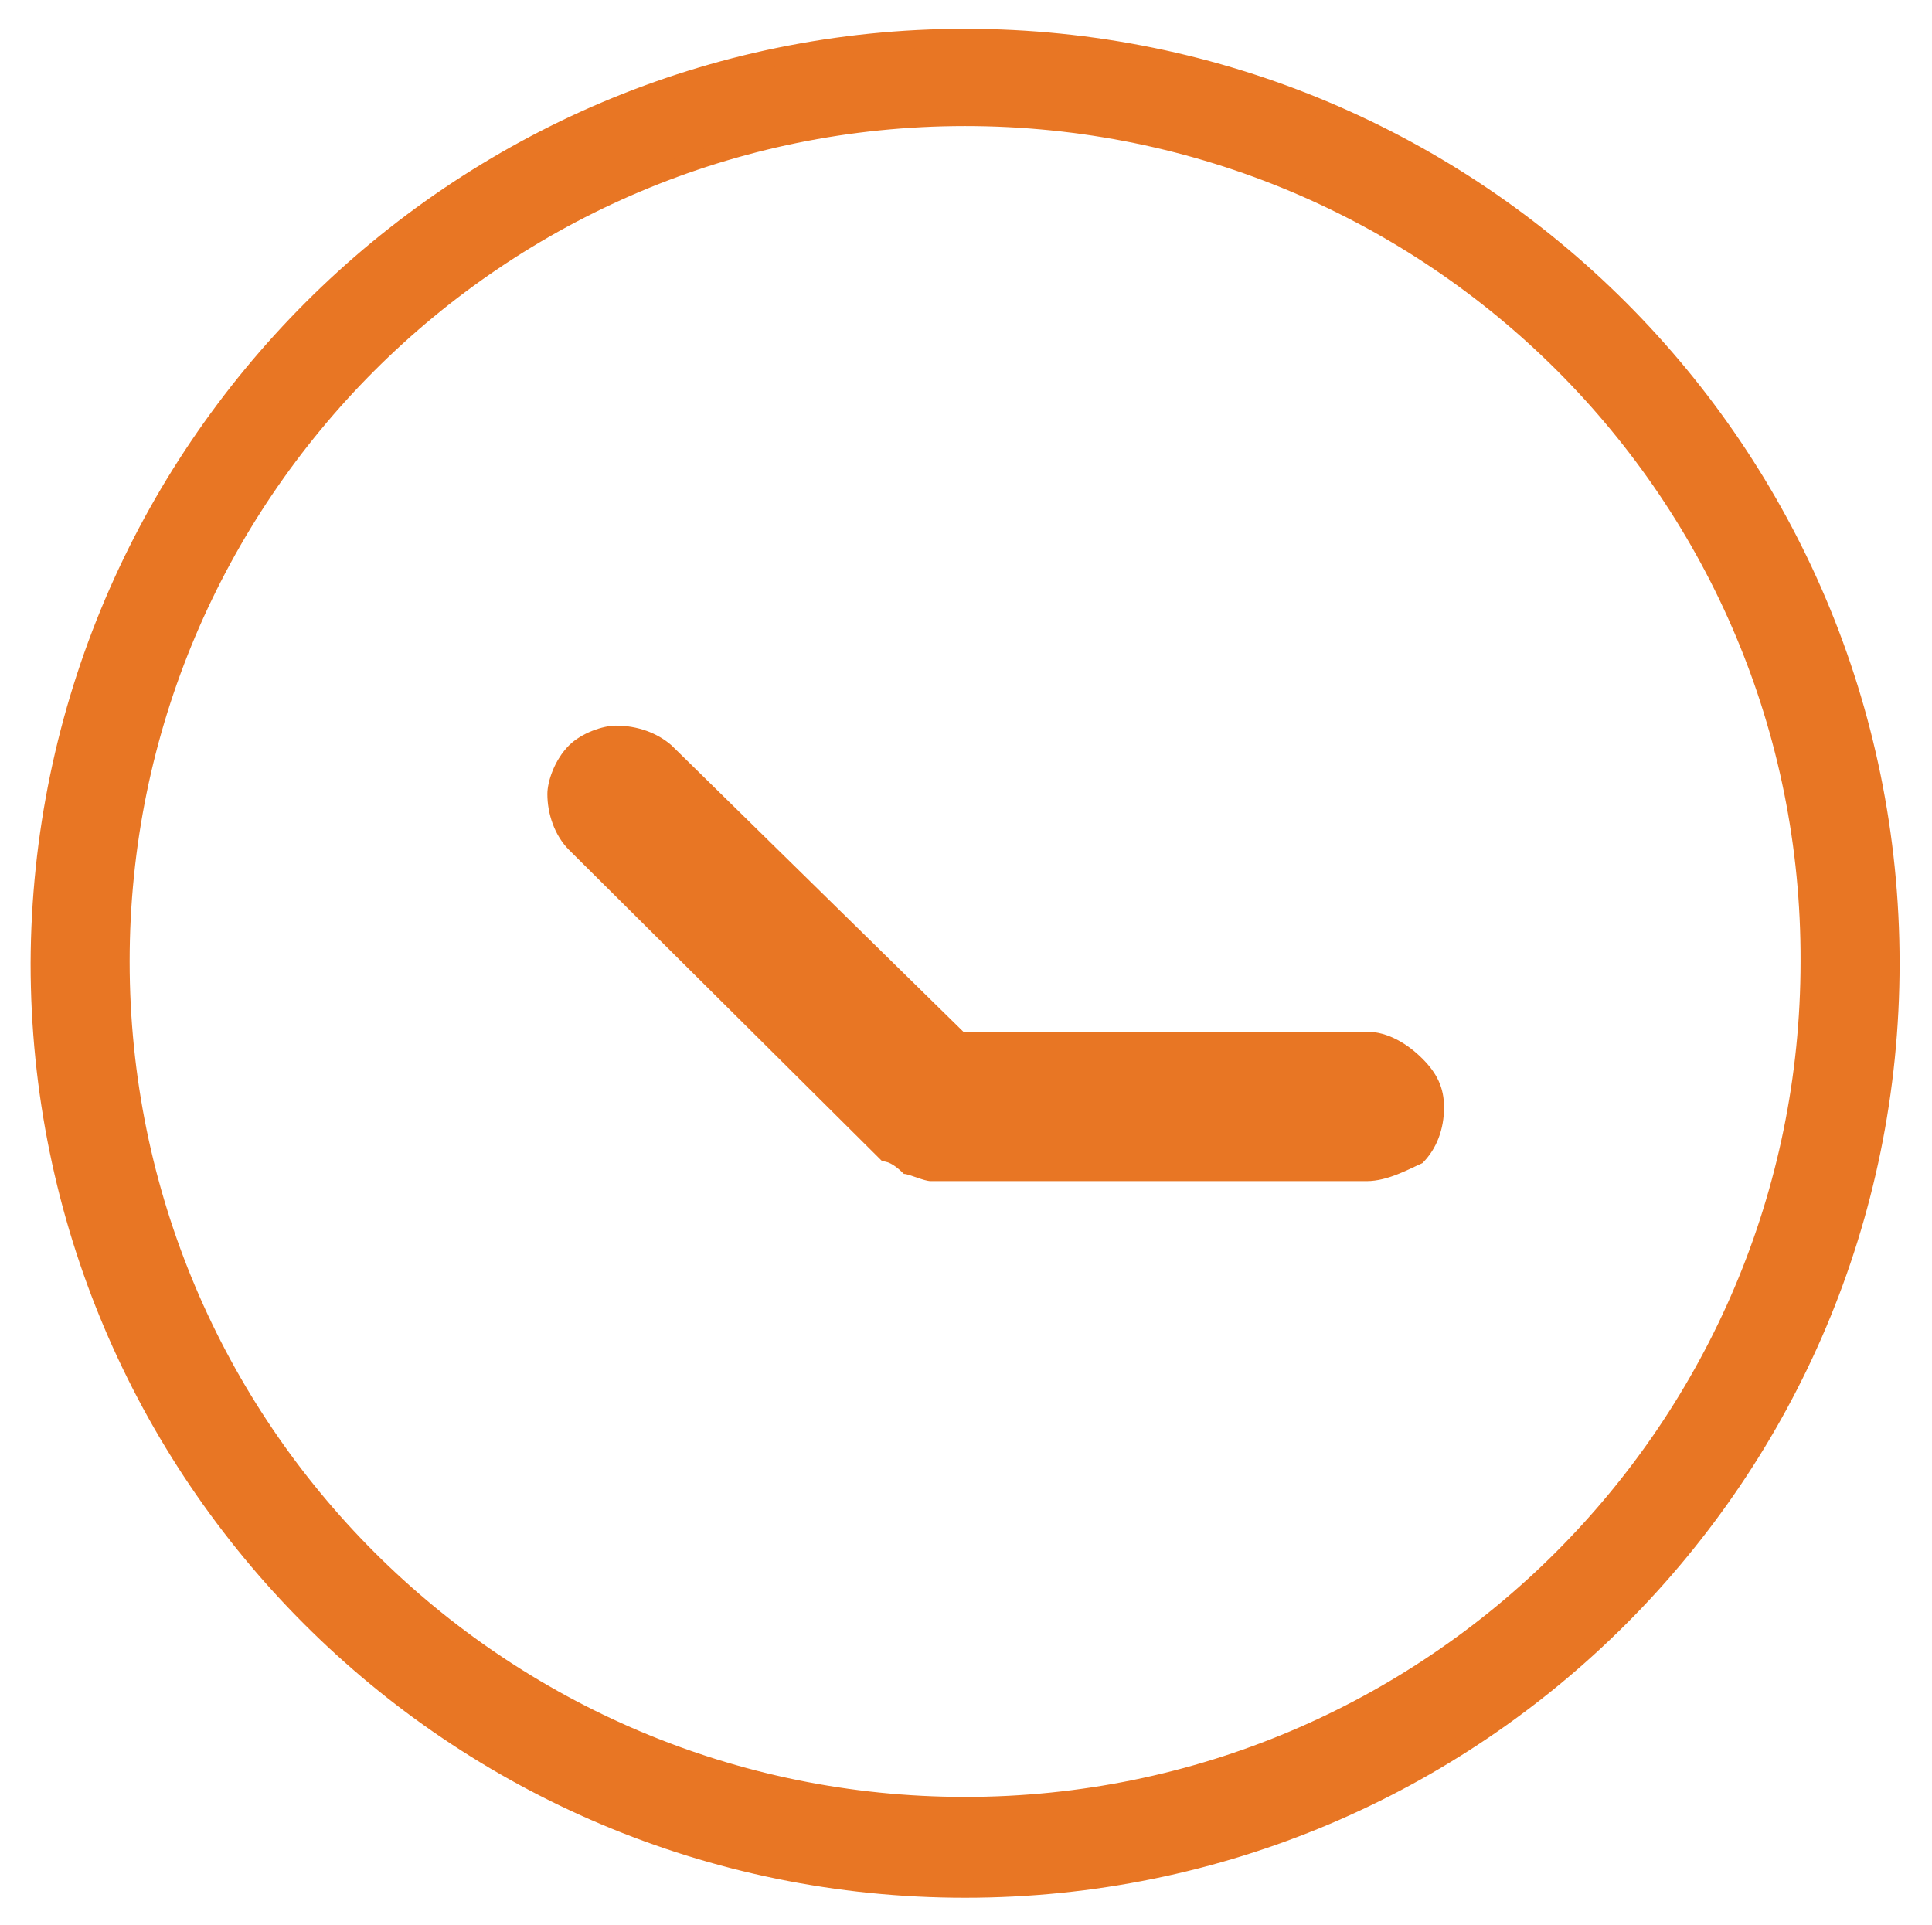 <?xml version="1.0" encoding="utf-8"?>
<!-- Generator: Adobe Illustrator 26.5.0, SVG Export Plug-In . SVG Version: 6.00 Build 0)  -->
<svg version="1.1" id="Ebene_1" xmlns="http://www.w3.org/2000/svg" xmlns:xlink="http://www.w3.org/1999/xlink" x="0px" y="0px"
	 viewBox="0 0 107.3 106.9" style="enable-background:new 0 0 107.3 106.9;" xml:space="preserve">
<style type="text/css">
	.st0{fill:#E87624;}
	.st1{fill:none;stroke:#E87624;stroke-miterlimit:3.864;}
</style>
<g>
	<path class="st0" d="M75.9,65.6H51.7c-0.4,0-1.2-0.4-1.5-0.4c-0.4-0.4-0.8-0.7-1.2-0.7L31.6,47.2c-0.8-0.8-1.2-2-1.2-3.1
		c0-0.7,0.4-1.9,1.2-2.7c0.7-0.7,1.9-1.1,2.6-1.1c1.2,0,2.3,0.4,3.1,1.1l16.2,15.9h22.4c1.2,0,2.3,0.7,3.1,1.5
		c0.8,0.8,1.2,1.6,1.2,2.7c0,1.2-0.4,2.3-1.2,3.1C78.3,64.9,77.1,65.6,75.9,65.6L75.9,65.6z"/>
	<path class="st0" d="M53.6,2.1c28.4,0,51.4,23,51.4,51.4c0,28.4-23,51.4-51.4,51.4c-28.4,0-51.4-23-51.4-51.4
		C2.3,25.1,25.3,2.1,53.6,2.1L53.6,2.1z M53.6,6.5c-25.9,0-46.9,21-46.9,46.9c0,25.9,21,46.9,46.9,46.9c25.9,0,46.9-21,46.9-46.9
		C100.6,27.5,79.6,6.5,53.6,6.5L53.6,6.5z"/>
	<path class="st1" d="M53.6,2.1c28.4,0,51.4,23,51.4,51.4c0,28.4-23,51.4-51.4,51.4c-28.4,0-51.4-23-51.4-51.4
		C2.3,25.1,25.3,2.1,53.6,2.1L53.6,2.1z M53.6,6.5c-25.9,0-46.9,21-46.9,46.9c0,25.9,21,46.9,46.9,46.9c25.9,0,46.9-21,46.9-46.9
		C100.6,27.5,79.6,6.5,53.6,6.5L53.6,6.5z"/>
</g>
</svg>
